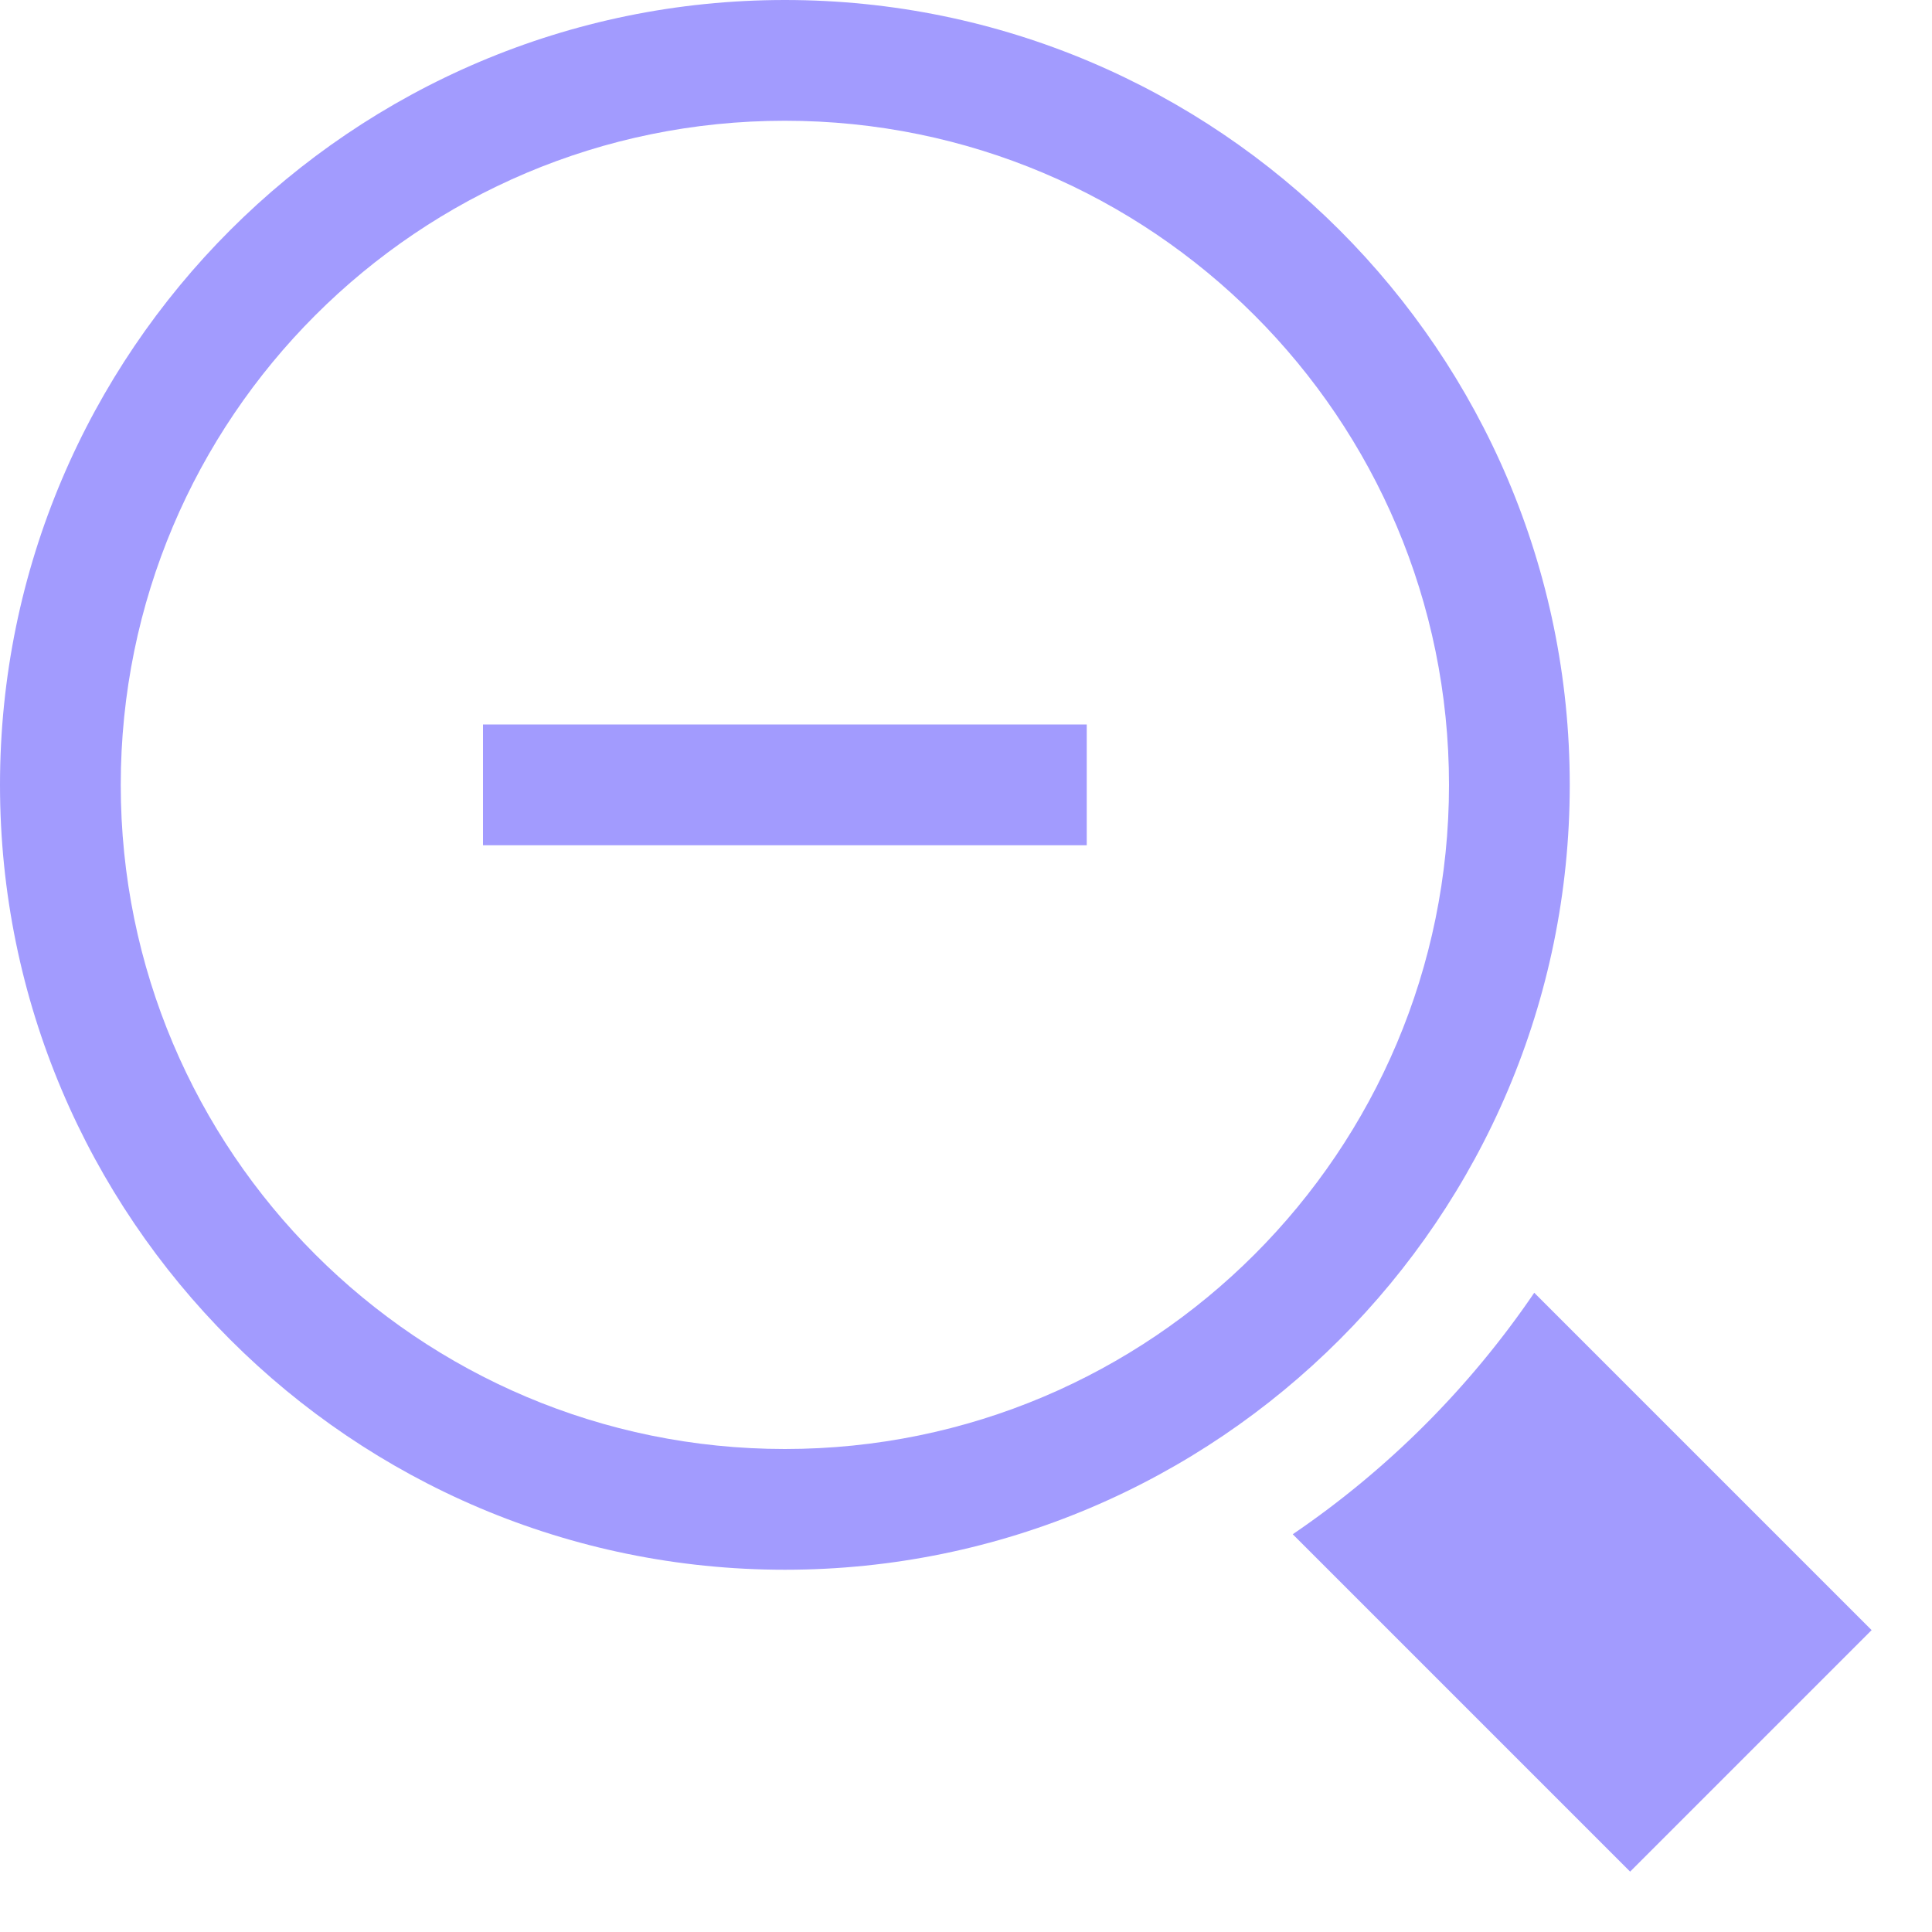 <svg xmlns="http://www.w3.org/2000/svg" width="32" height="32" viewBox="0 0 32 32"><g class="nc-icon-wrapper" fill="#a29bfe"><path data-color="color-2" d="M25.412 21.412a15.128 15.128 0 0 1-4 4L27 31l4-4-5.588-5.588z"/><path data-color="color-2" d="M8 12h10v2H8z"/><path fill="#a29bfe" d="M13 0C5.832 0 0 5.832 0 13s5.832 13 13 13 13-5.832 13-13S20.168 0 13 0zm0 24C6.925 24 2 19.075 2 13S6.925 2 13 2s11 4.925 11 11-4.925 11-11 11z"/></g></svg>